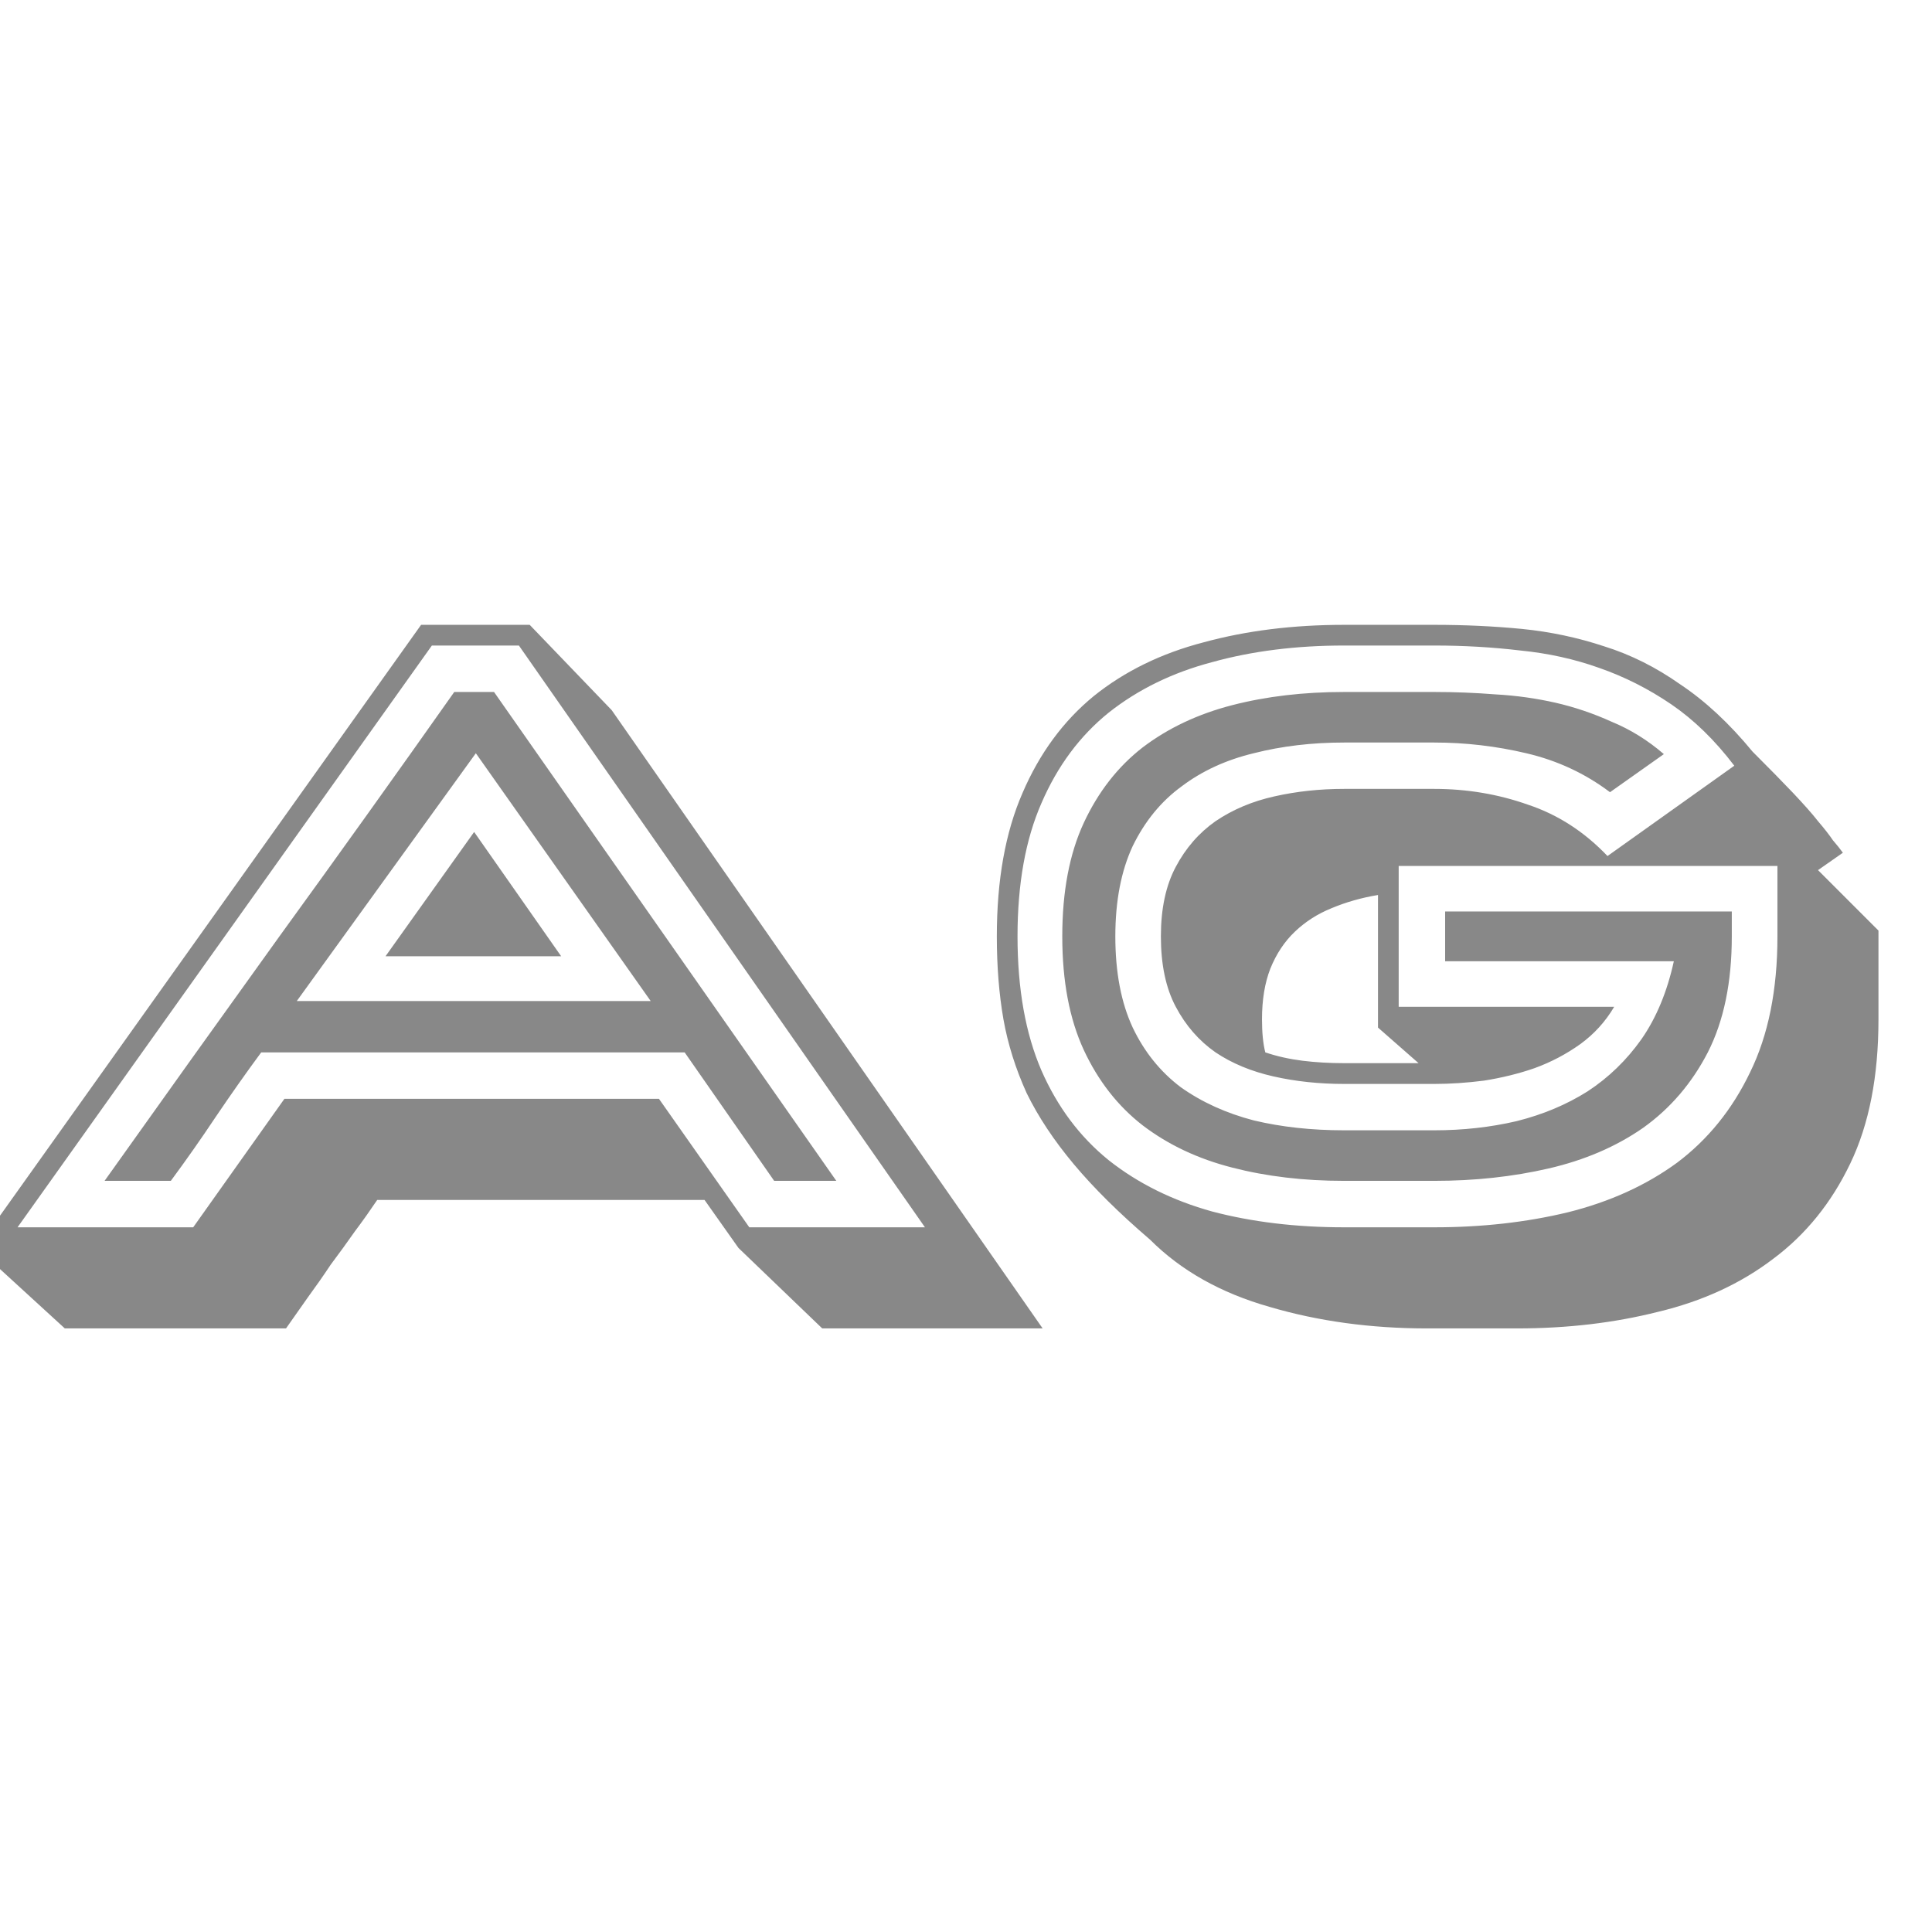 <svg width="24" height="24" viewBox="0 0 24 24" fill="none" xmlns="http://www.w3.org/2000/svg">
<g clip-path="url(#clip0_260_2134)">
<path d="M8.083 12.435L5.911 9.357L3.687 12.435H8.083ZM6.971 11.879H4.789L5.89 10.335L6.971 11.879ZM9.617 14.669L8.505 13.073H3.245C3.052 13.334 2.864 13.602 2.678 13.877C2.5 14.144 2.315 14.408 2.122 14.669H1.299C2.026 13.647 2.75 12.634 3.471 11.632C4.198 10.63 4.922 9.618 5.643 8.596H6.137L10.389 14.669H9.617ZM5.365 8.019L0.218 15.246H2.4L3.533 13.65H8.186L9.308 15.246H11.49L6.446 8.019H5.365ZM7.599 8.822L12.952 16.502H10.214L9.174 15.503L8.752 14.906H4.686C4.603 15.029 4.511 15.16 4.408 15.297C4.312 15.434 4.212 15.572 4.109 15.709C4.013 15.853 3.917 15.99 3.821 16.121C3.725 16.258 3.636 16.385 3.553 16.502H0.805L-0.286 15.503L5.231 7.762H6.58L7.599 8.822ZM20 9.841C19.691 9.608 19.345 9.447 18.96 9.357C18.583 9.268 18.202 9.224 17.818 9.224H16.696C16.298 9.224 15.924 9.268 15.574 9.357C15.23 9.44 14.932 9.577 14.678 9.769C14.424 9.954 14.222 10.201 14.071 10.51C13.927 10.819 13.855 11.193 13.855 11.632C13.855 12.078 13.927 12.456 14.071 12.765C14.215 13.067 14.414 13.314 14.668 13.506C14.929 13.691 15.23 13.828 15.574 13.918C15.917 14 16.291 14.041 16.696 14.041H17.818C18.175 14.041 18.514 14.003 18.837 13.928C19.166 13.846 19.461 13.722 19.722 13.557C19.983 13.386 20.206 13.17 20.391 12.909C20.577 12.641 20.71 12.319 20.793 11.941H17.952V11.323H21.513V11.632C21.513 12.202 21.414 12.682 21.215 13.073C21.016 13.458 20.748 13.77 20.412 14.01C20.076 14.244 19.684 14.412 19.238 14.515C18.792 14.618 18.319 14.669 17.818 14.669H16.696C16.195 14.669 15.732 14.614 15.306 14.504C14.88 14.395 14.51 14.22 14.194 13.979C13.885 13.739 13.642 13.427 13.463 13.043C13.285 12.658 13.196 12.188 13.196 11.632C13.196 11.076 13.285 10.606 13.463 10.222C13.642 9.838 13.885 9.525 14.194 9.285C14.51 9.045 14.88 8.87 15.306 8.76C15.732 8.65 16.195 8.596 16.696 8.596H17.818C18.072 8.596 18.326 8.606 18.58 8.626C18.834 8.64 19.081 8.675 19.321 8.729C19.561 8.784 19.794 8.863 20.021 8.966C20.254 9.062 20.47 9.196 20.669 9.368L20 9.841ZM21.544 9.512C21.304 9.196 21.043 8.942 20.762 8.75C20.48 8.558 20.182 8.407 19.866 8.297C19.558 8.187 19.232 8.115 18.888 8.081C18.545 8.04 18.188 8.019 17.818 8.019H16.696C16.099 8.019 15.553 8.088 15.059 8.225C14.565 8.355 14.136 8.565 13.772 8.853C13.415 9.141 13.137 9.515 12.938 9.975C12.739 10.428 12.64 10.98 12.64 11.632C12.64 12.284 12.739 12.84 12.938 13.3C13.137 13.753 13.415 14.123 13.772 14.412C14.136 14.7 14.565 14.913 15.059 15.05C15.553 15.18 16.099 15.246 16.696 15.246H17.818C18.408 15.246 18.96 15.184 19.475 15.06C19.997 14.93 20.45 14.724 20.834 14.443C21.218 14.154 21.52 13.78 21.74 13.321C21.966 12.861 22.08 12.298 22.08 11.632V10.757H17.375V12.507H20.052C19.942 12.693 19.801 12.847 19.63 12.971C19.458 13.094 19.269 13.194 19.063 13.269C18.864 13.338 18.655 13.389 18.435 13.424C18.223 13.451 18.017 13.465 17.818 13.465H16.696C16.387 13.465 16.095 13.434 15.821 13.372C15.546 13.31 15.306 13.211 15.1 13.073C14.894 12.929 14.73 12.741 14.606 12.507C14.482 12.274 14.421 11.982 14.421 11.632C14.421 11.289 14.482 11.001 14.606 10.768C14.73 10.534 14.894 10.346 15.1 10.201C15.313 10.057 15.556 9.954 15.831 9.893C16.105 9.831 16.394 9.8 16.696 9.8H17.818C18.223 9.8 18.61 9.865 18.981 9.996C19.352 10.119 19.681 10.332 19.969 10.634L21.544 9.512ZM14.287 15.4C13.903 15.071 13.587 14.758 13.34 14.463C13.093 14.168 12.897 13.873 12.753 13.578C12.616 13.276 12.52 12.971 12.465 12.662C12.41 12.346 12.383 12.003 12.383 11.632C12.383 10.932 12.489 10.339 12.702 9.851C12.914 9.357 13.21 8.956 13.587 8.647C13.971 8.338 14.428 8.115 14.956 7.978C15.485 7.834 16.064 7.762 16.696 7.762H17.818C18.195 7.762 18.559 7.779 18.909 7.813C19.259 7.848 19.599 7.92 19.928 8.029C20.258 8.132 20.573 8.29 20.875 8.503C21.184 8.709 21.483 8.987 21.771 9.337C21.977 9.543 22.145 9.714 22.275 9.851C22.405 9.989 22.509 10.105 22.584 10.201C22.666 10.297 22.728 10.377 22.769 10.438C22.817 10.493 22.858 10.545 22.893 10.593L22.584 10.809L23.335 11.56V12.662C23.335 13.369 23.219 13.966 22.985 14.453C22.752 14.94 22.433 15.335 22.028 15.637C21.623 15.946 21.146 16.165 20.597 16.296C20.055 16.433 19.472 16.502 18.847 16.502H17.725C17.025 16.502 16.373 16.412 15.769 16.234C15.165 16.062 14.671 15.784 14.287 15.4ZM17.118 11.118C16.912 11.152 16.72 11.207 16.541 11.282C16.37 11.351 16.219 11.447 16.088 11.571C15.958 11.694 15.855 11.848 15.78 12.034C15.711 12.212 15.677 12.422 15.677 12.662C15.677 12.826 15.69 12.964 15.718 13.073C15.862 13.122 16.016 13.156 16.181 13.177C16.346 13.197 16.517 13.207 16.696 13.207H17.622L17.118 12.765V11.118Z" fill="#888888"/>
</g>
<defs>
<clipPath id="clip0_260_2134">
<rect width="24" height="24" fill="white"/>
</clipPath>
</defs>
</svg>
